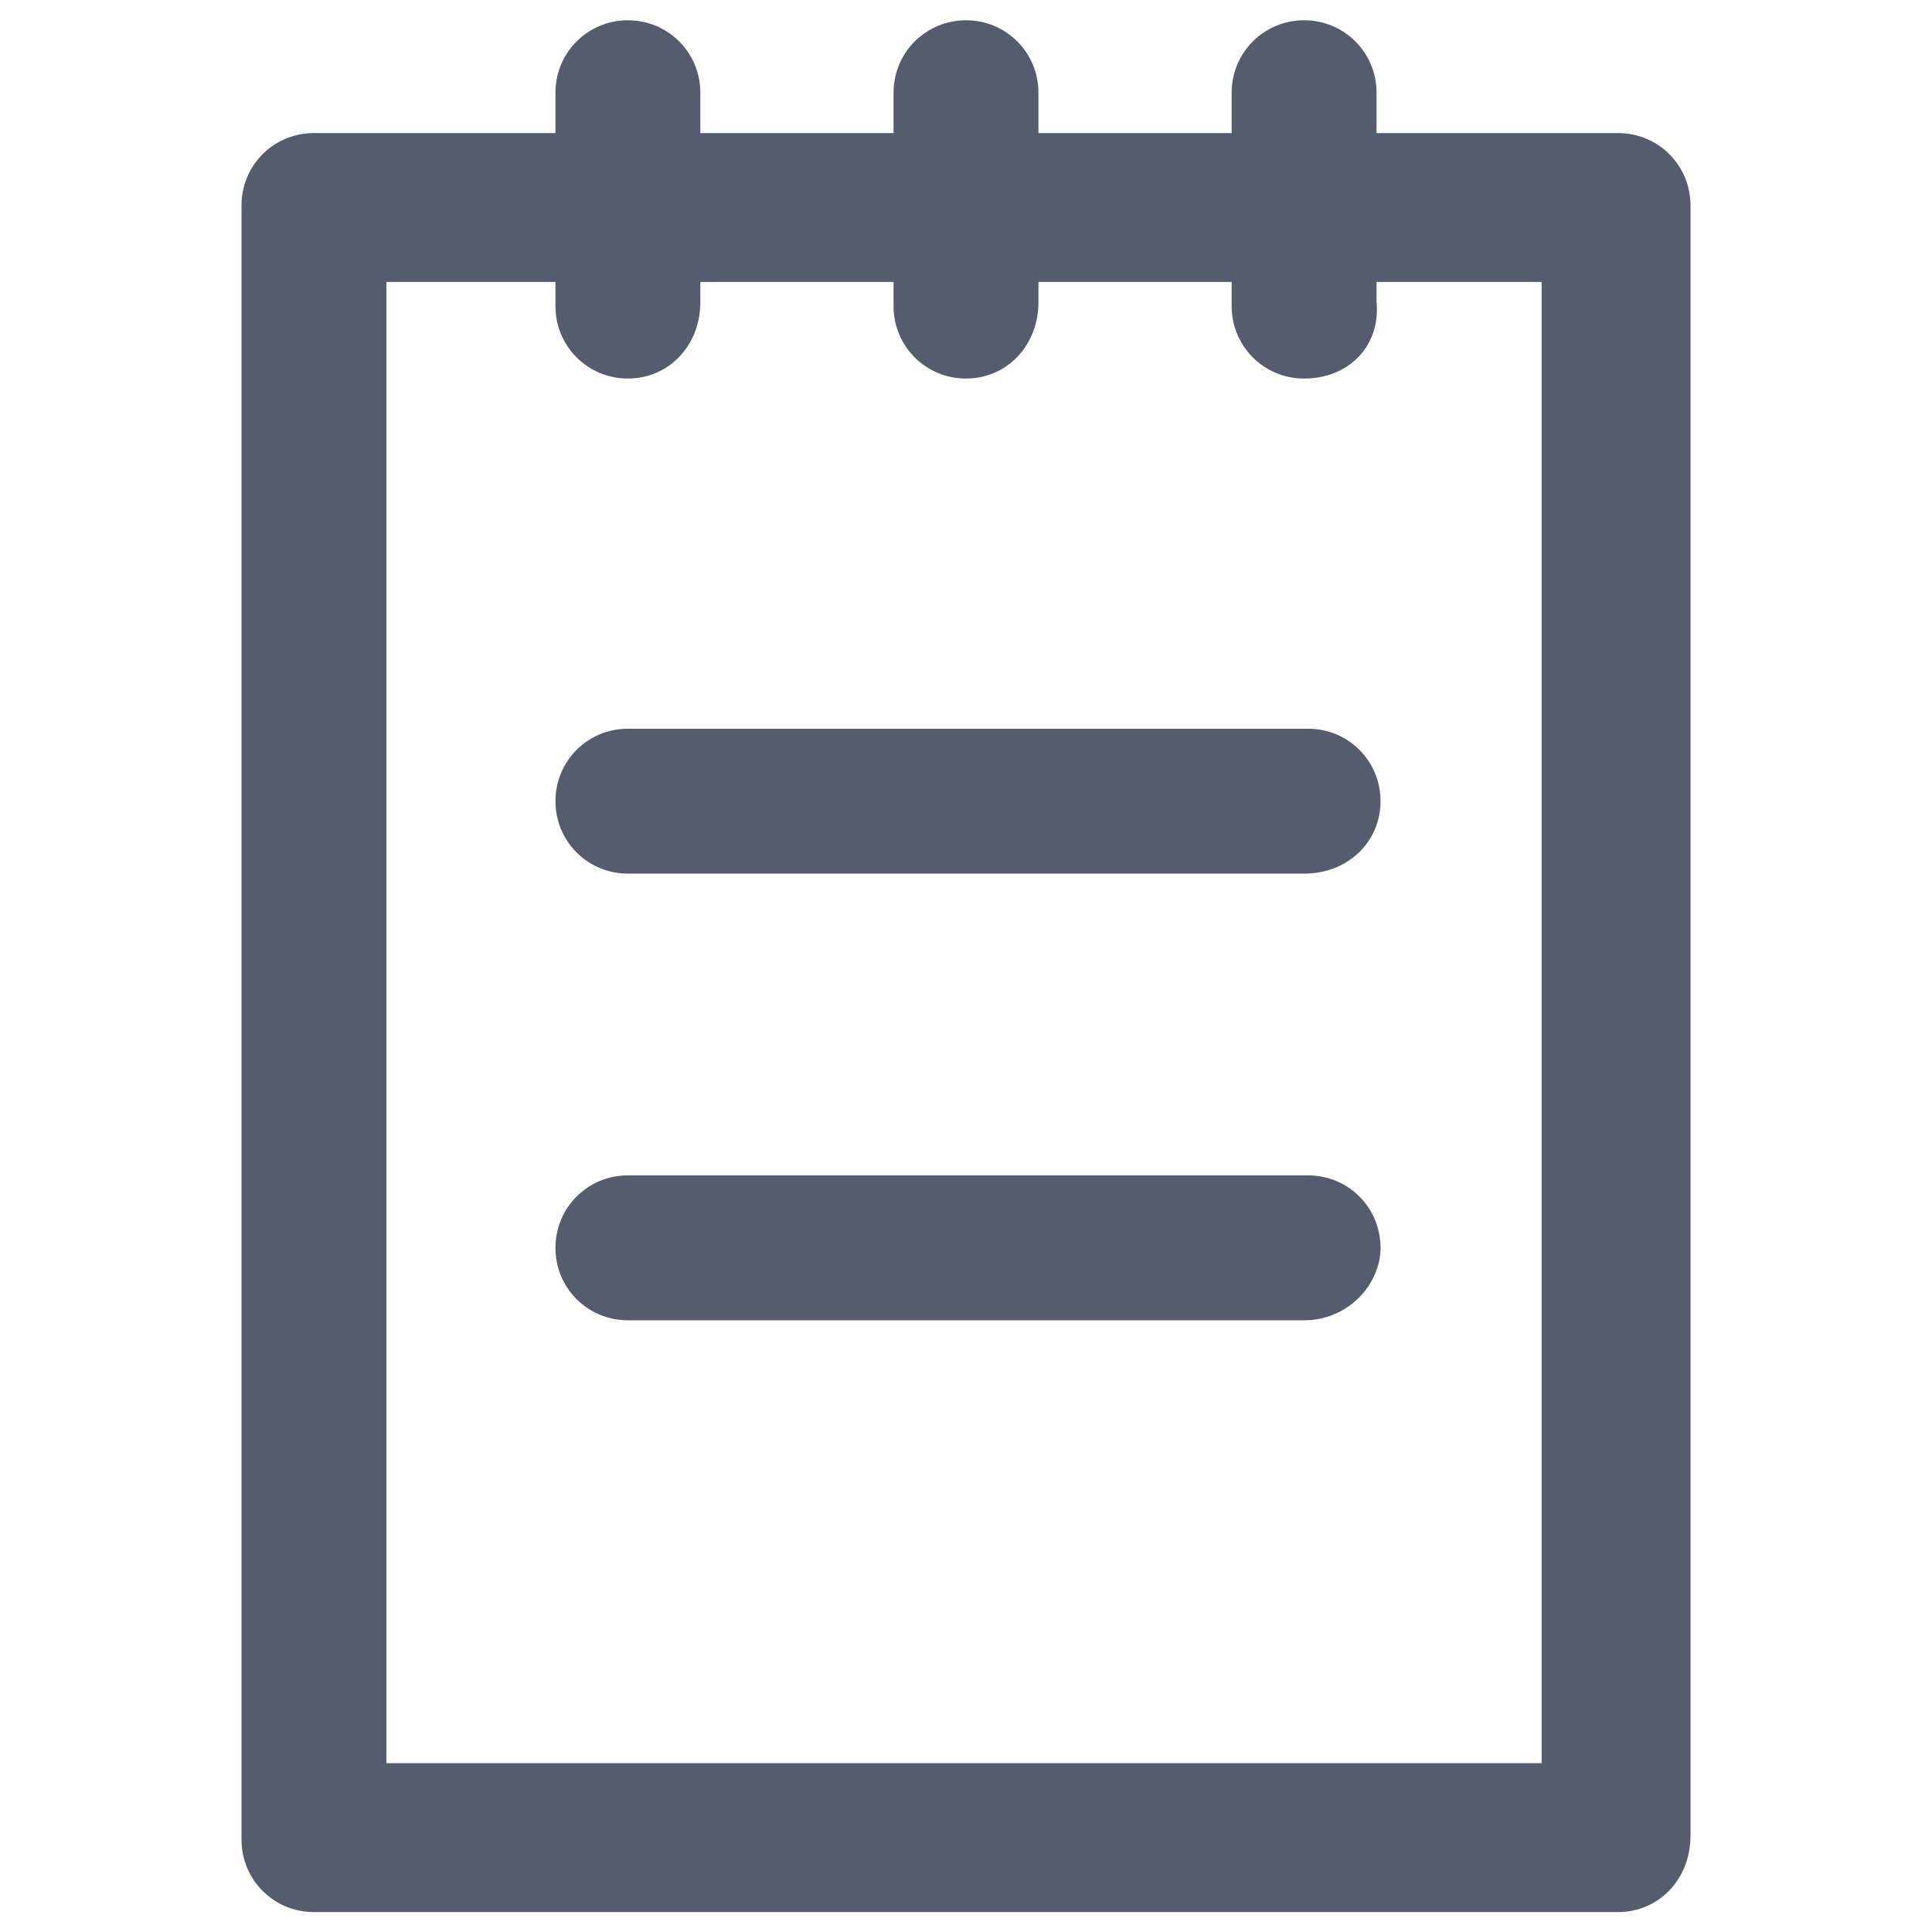 <svg width="16" height="16" viewBox="0 0 16 16" fill="none" xmlns="http://www.w3.org/2000/svg">
<path d="M13.4 15.835H2.6C2.267 15.835 2 15.568 2 15.235V1.702C2 1.368 2.267 1.102 2.6 1.102H13.4C13.733 1.102 14 1.368 14 1.702V15.202C14 15.568 13.733 15.835 13.4 15.835ZM3.2 14.602H12.767V2.335H3.2V14.602Z" fill="#545C6E"/>
<path d="M5.2 3.135C4.867 3.135 4.6 2.868 4.6 2.535V0.768C4.6 0.435 4.867 0.168 5.2 0.168C5.533 0.168 5.8 0.435 5.8 0.768V2.501C5.8 2.868 5.533 3.135 5.2 3.135Z" fill="#545C6E"/>
<path d="M8 3.135C7.667 3.135 7.4 2.868 7.4 2.535V0.768C7.4 0.435 7.667 0.168 8 0.168C8.333 0.168 8.6 0.435 8.6 0.768V2.501C8.6 2.868 8.333 3.135 8 3.135Z" fill="#545C6E"/>
<path d="M10.8 3.135C10.467 3.135 10.2 2.868 10.2 2.535V0.768C10.2 0.435 10.467 0.168 10.8 0.168C11.133 0.168 11.4 0.435 11.4 0.768V2.501C11.434 2.868 11.167 3.135 10.8 3.135Z" fill="#545C6E"/>
<path d="M10.8 7.235H5.2C4.867 7.235 4.6 6.968 4.6 6.635C4.6 6.302 4.867 6.035 5.2 6.035H10.833C11.167 6.035 11.433 6.302 11.433 6.635C11.433 6.968 11.167 7.235 10.8 7.235Z" fill="#545C6E"/>
<path d="M10.8 10.934H5.2C4.867 10.934 4.6 10.668 4.6 10.334C4.6 10.001 4.867 9.734 5.2 9.734H10.833C11.167 9.734 11.433 10.001 11.433 10.334C11.433 10.634 11.167 10.934 10.8 10.934Z" fill="#545C6E"/>
</svg>
